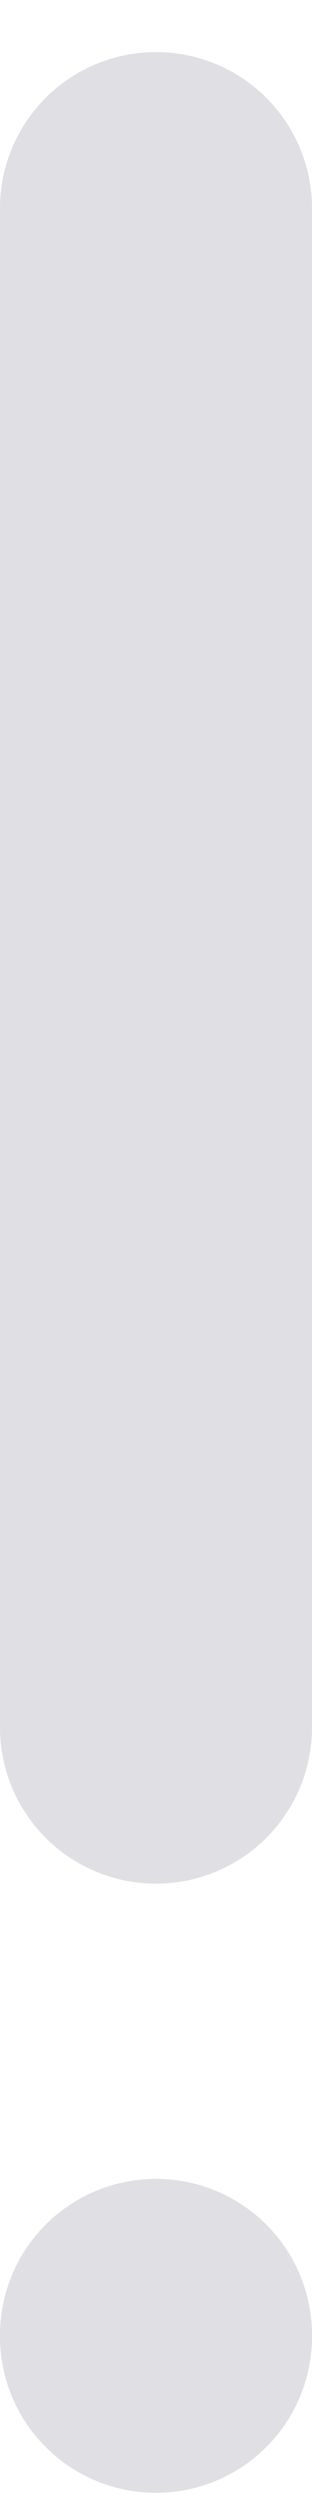 <svg width="3" height="24" viewBox="0 0 3 24" fill="none" xmlns="http://www.w3.org/2000/svg">
<path d="M1.5 22.417V22.431M1.5 16.583V2" stroke="#D7D7DD" stroke-opacity="0.8" stroke-width="3" stroke-linecap="round" stroke-linejoin="round"/>
</svg>
